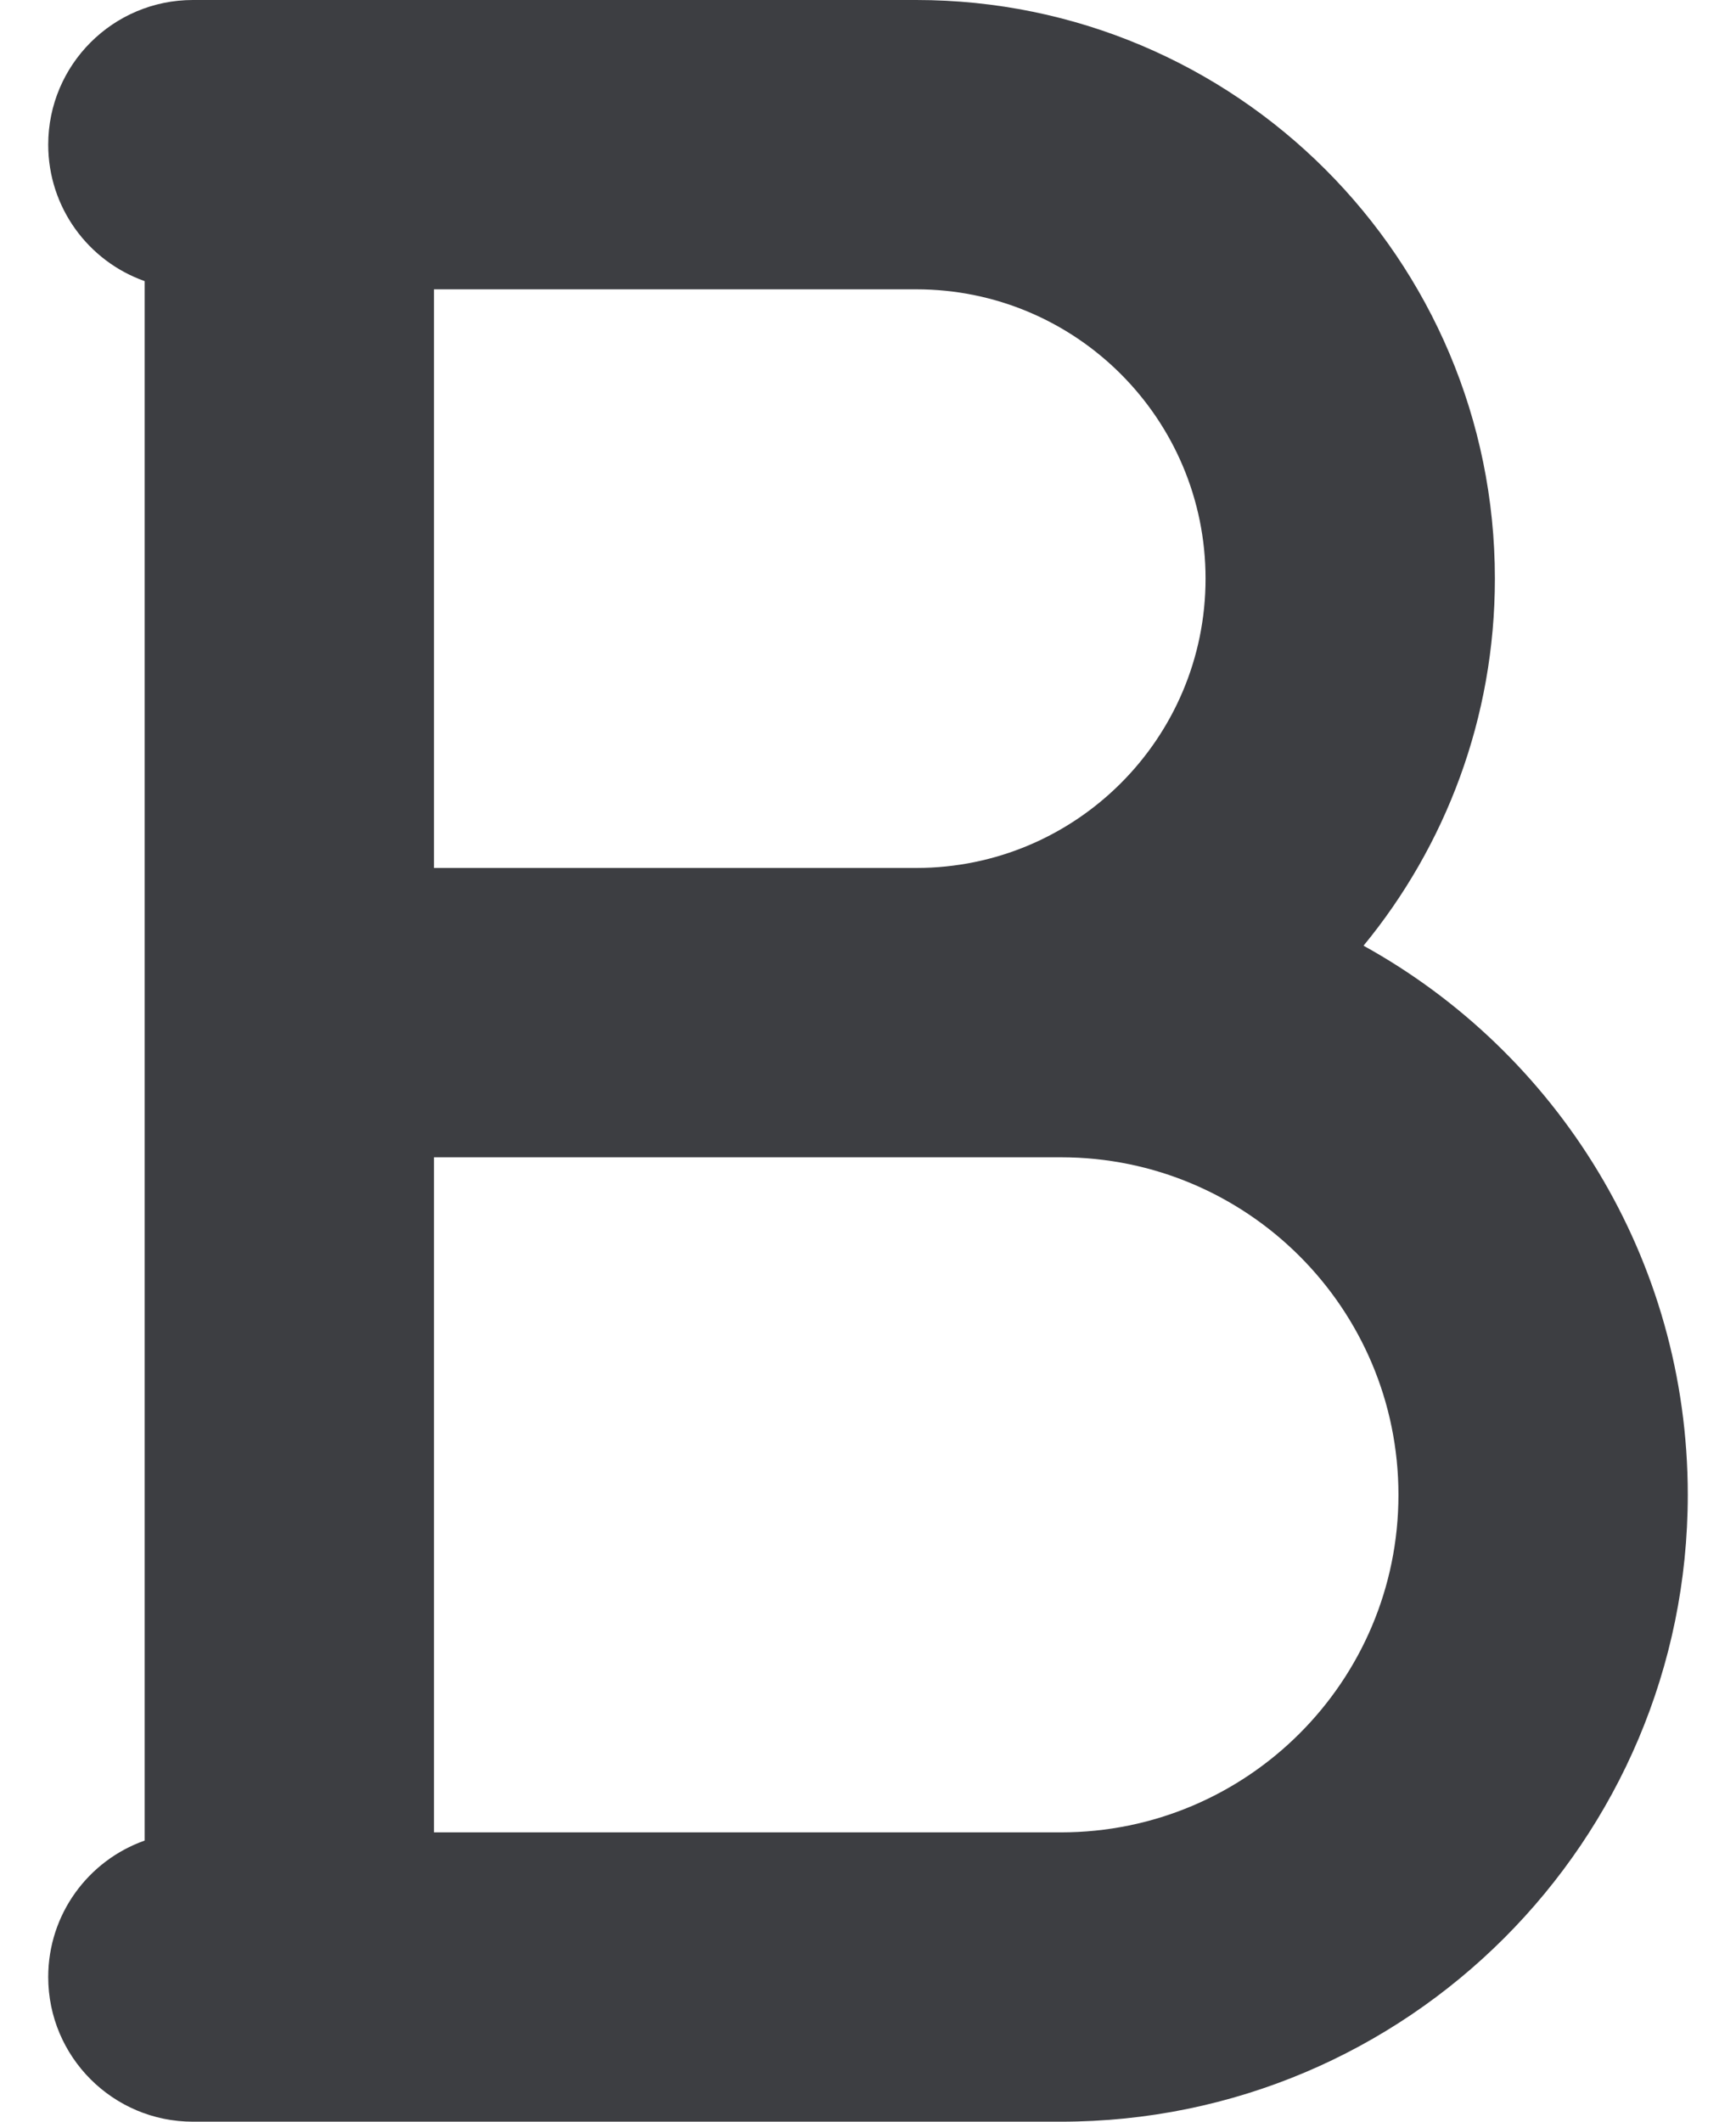 <svg id="meteor-icon-kit__solid-bold" viewBox="0 0 18 22" fill="none" xmlns="http://www.w3.org/2000/svg"><path fill-rule="evenodd" clip-rule="evenodd" d="M1.5 2.915C0.917 2.709 0.5 2.153 0.5 1.5C0.5 0.672 1.172 0 2 0H9.5C12.814 0 15.5 2.686 15.5 6C15.5 7.445 14.989 8.771 14.138 9.806C16.143 10.914 17.5 13.048 17.5 15.5C17.5 19.09 14.59 22 11 22H2C1.172 22 0.5 21.328 0.5 20.5C0.5 19.847 0.917 19.291 1.5 19.085V2.915zM4.5 3V9H9.5C11.157 9 12.5 7.657 12.5 6C12.5 4.343 11.157 3 9.5 3H4.5zM4.5 12V19H11C12.933 19 14.5 17.433 14.5 15.5C14.5 13.567 12.933 12 11 12H4.5z" fill="#3D3E42"/></svg>